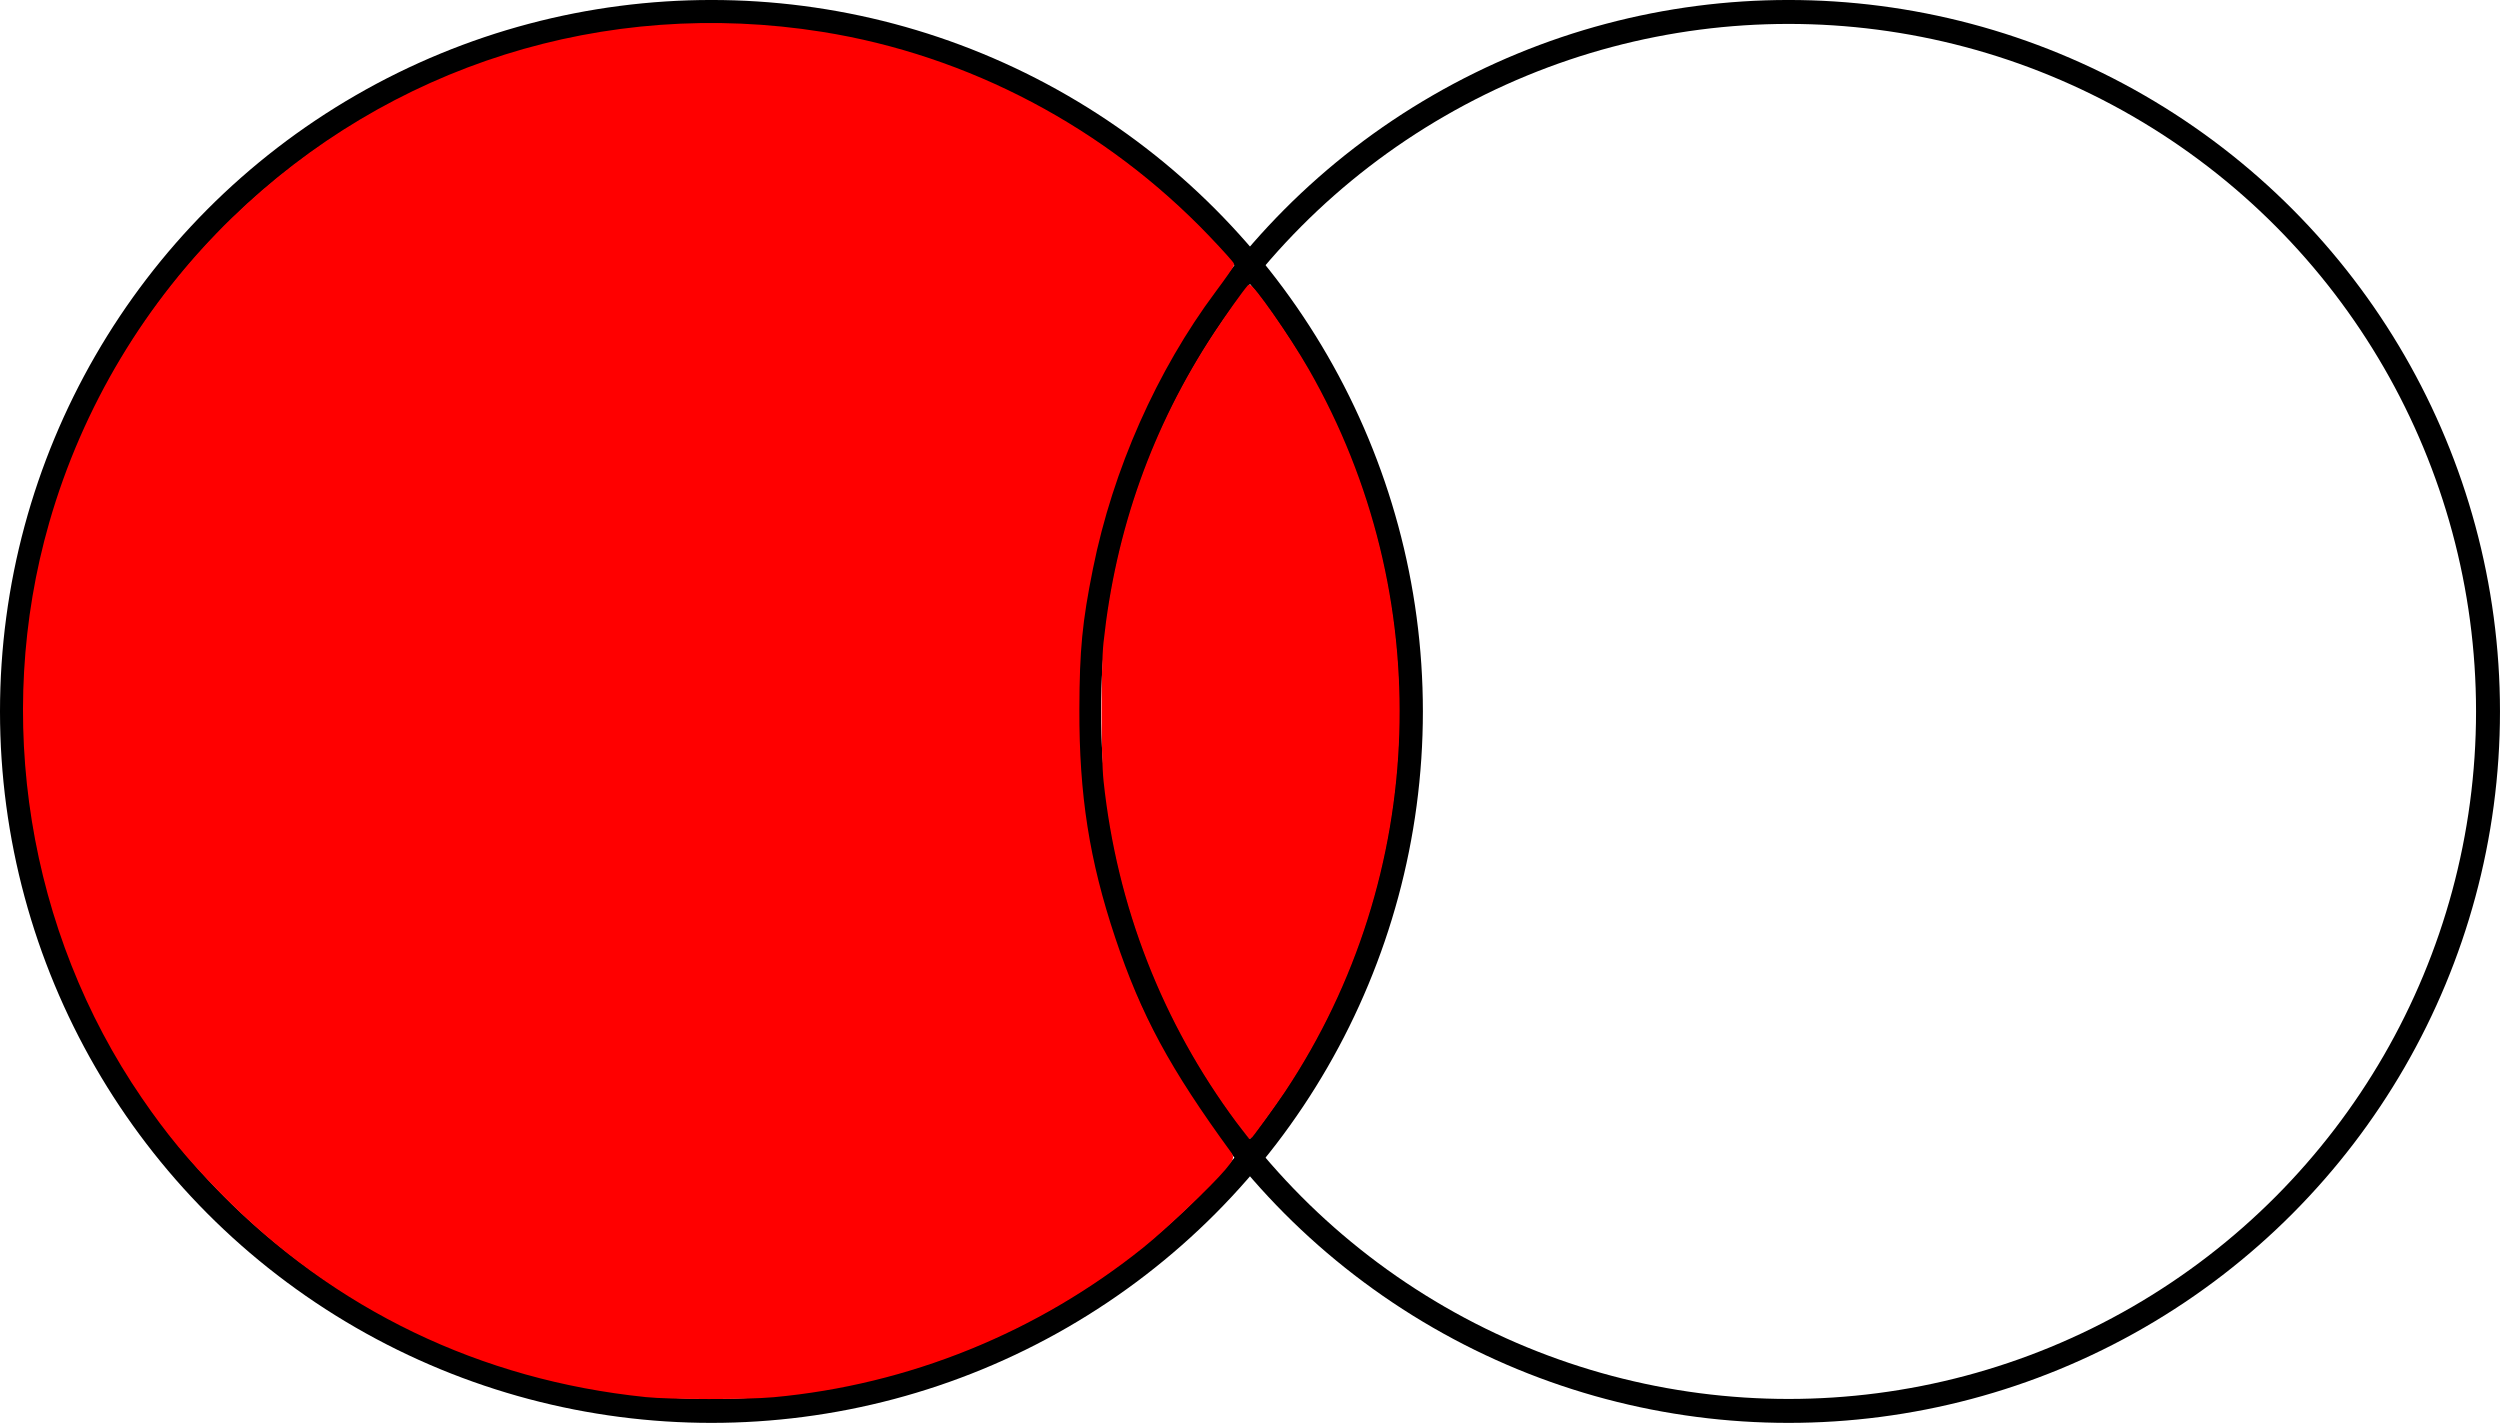 <?xml version="1.0" encoding="UTF-8" standalone="no"?>
<svg
   xmlns:dc="http://purl.org/dc/elements/1.1/"
   xmlns:cc="http://creativecommons.org/ns#"
   xmlns:rdf="http://www.w3.org/1999/02/22-rdf-syntax-ns#"
   xmlns:svg="http://www.w3.org/2000/svg"
   xmlns="http://www.w3.org/2000/svg"
   width="29.477mm"
   height="16.777mm"
   viewBox="0 0 104.447 59.447"
   id="svg2"
   version="1.1">
  <defs
     id="defs4" />
  <g
     id="layer1"
     transform="matrix(0.5,0,0,0.5,-0.277,-466.458)">
    <circle
       style="fill:none;fill-opacity:1;stroke:#000000;stroke-width:2;stroke-linecap:round;stroke-linejoin:round;stroke-miterlimit:4;stroke-dasharray:none;stroke-opacity:1"
       id="path4138"
       cx="60"
       cy="992.362"
       r="58.447" />
    <circle
       style="fill:none;fill-opacity:1;stroke:#000000;stroke-width:2;stroke-linecap:round;stroke-linejoin:round;stroke-miterlimit:4;stroke-dasharray:none;stroke-opacity:1"
       id="path4138-2"
       cx="150"
       cy="992.362"
       r="58.447" />
    <path
       style="fill:#ff0000;fill-opacity:1;stroke:#ff0000;stroke-width:0.253;stroke-linecap:round;stroke-linejoin:round;stroke-miterlimit:4;stroke-dasharray:none;stroke-opacity:1"
       d="m 103.986,1026.645 c -6.2,-8.341 -9.976,-18.029 -11.094,-28.467 -0.223,-2.08 -0.227,-9.499 -0.006,-11.554 1.013,-9.437 4.068,-18 9.213,-25.822 0.995,-1.513 2.395,-3.48 2.818,-3.961 0.191,-0.217 3.317,4.258 4.882,6.991 10.774,18.809 10.006,42.221 -1.976,60.23 -0.688,1.034 -2.781,3.922 -2.834,3.91 -0.01,0 -0.461,-0.6 -1.003,-1.329 z"
       id="path4159" />
    <path
       style="fill:#ff0000;fill-opacity:1;stroke:#ff0000;stroke-width:0.357;stroke-linecap:round;stroke-linejoin:round;stroke-miterlimit:4;stroke-dasharray:none;stroke-opacity:1"
       d="M 53.927,116.556 C 40.219,115.142 28.04,109.28 18.471,99.491 15.807,96.765 14.048,94.634 12.009,91.661 2.509,77.81 -0.371,59.934 4.285,43.716 7.05,34.086 12.315,25.308 19.515,18.324 32.613,5.62 50.571,-0.04 68.659,2.836 80.853,4.775 92.283,10.808 100.945,19.88 c 1.099,1.151 1.999,2.155 1.999,2.229 0,0.075 -0.681,1.05 -1.513,2.166 -4.933,6.616 -8.609,14.913 -10.276,23.191 -0.902,4.483 -1.127,6.803 -1.143,11.786 -0.022,7.202 0.835,12.663 3.007,19.166 2.169,6.493 4.574,10.946 9.72,17.995 0.216,0.296 0.163,0.428 -0.484,1.201 -1.127,1.346 -4.945,4.973 -6.818,6.478 -8.839,7.098 -19.559,11.442 -30.797,12.479 -2.275,0.21 -8.628,0.202 -10.714,-0.013 z"
       id="path4161"
       transform="translate(0.553,932.915)" />
  </g>
</svg>
